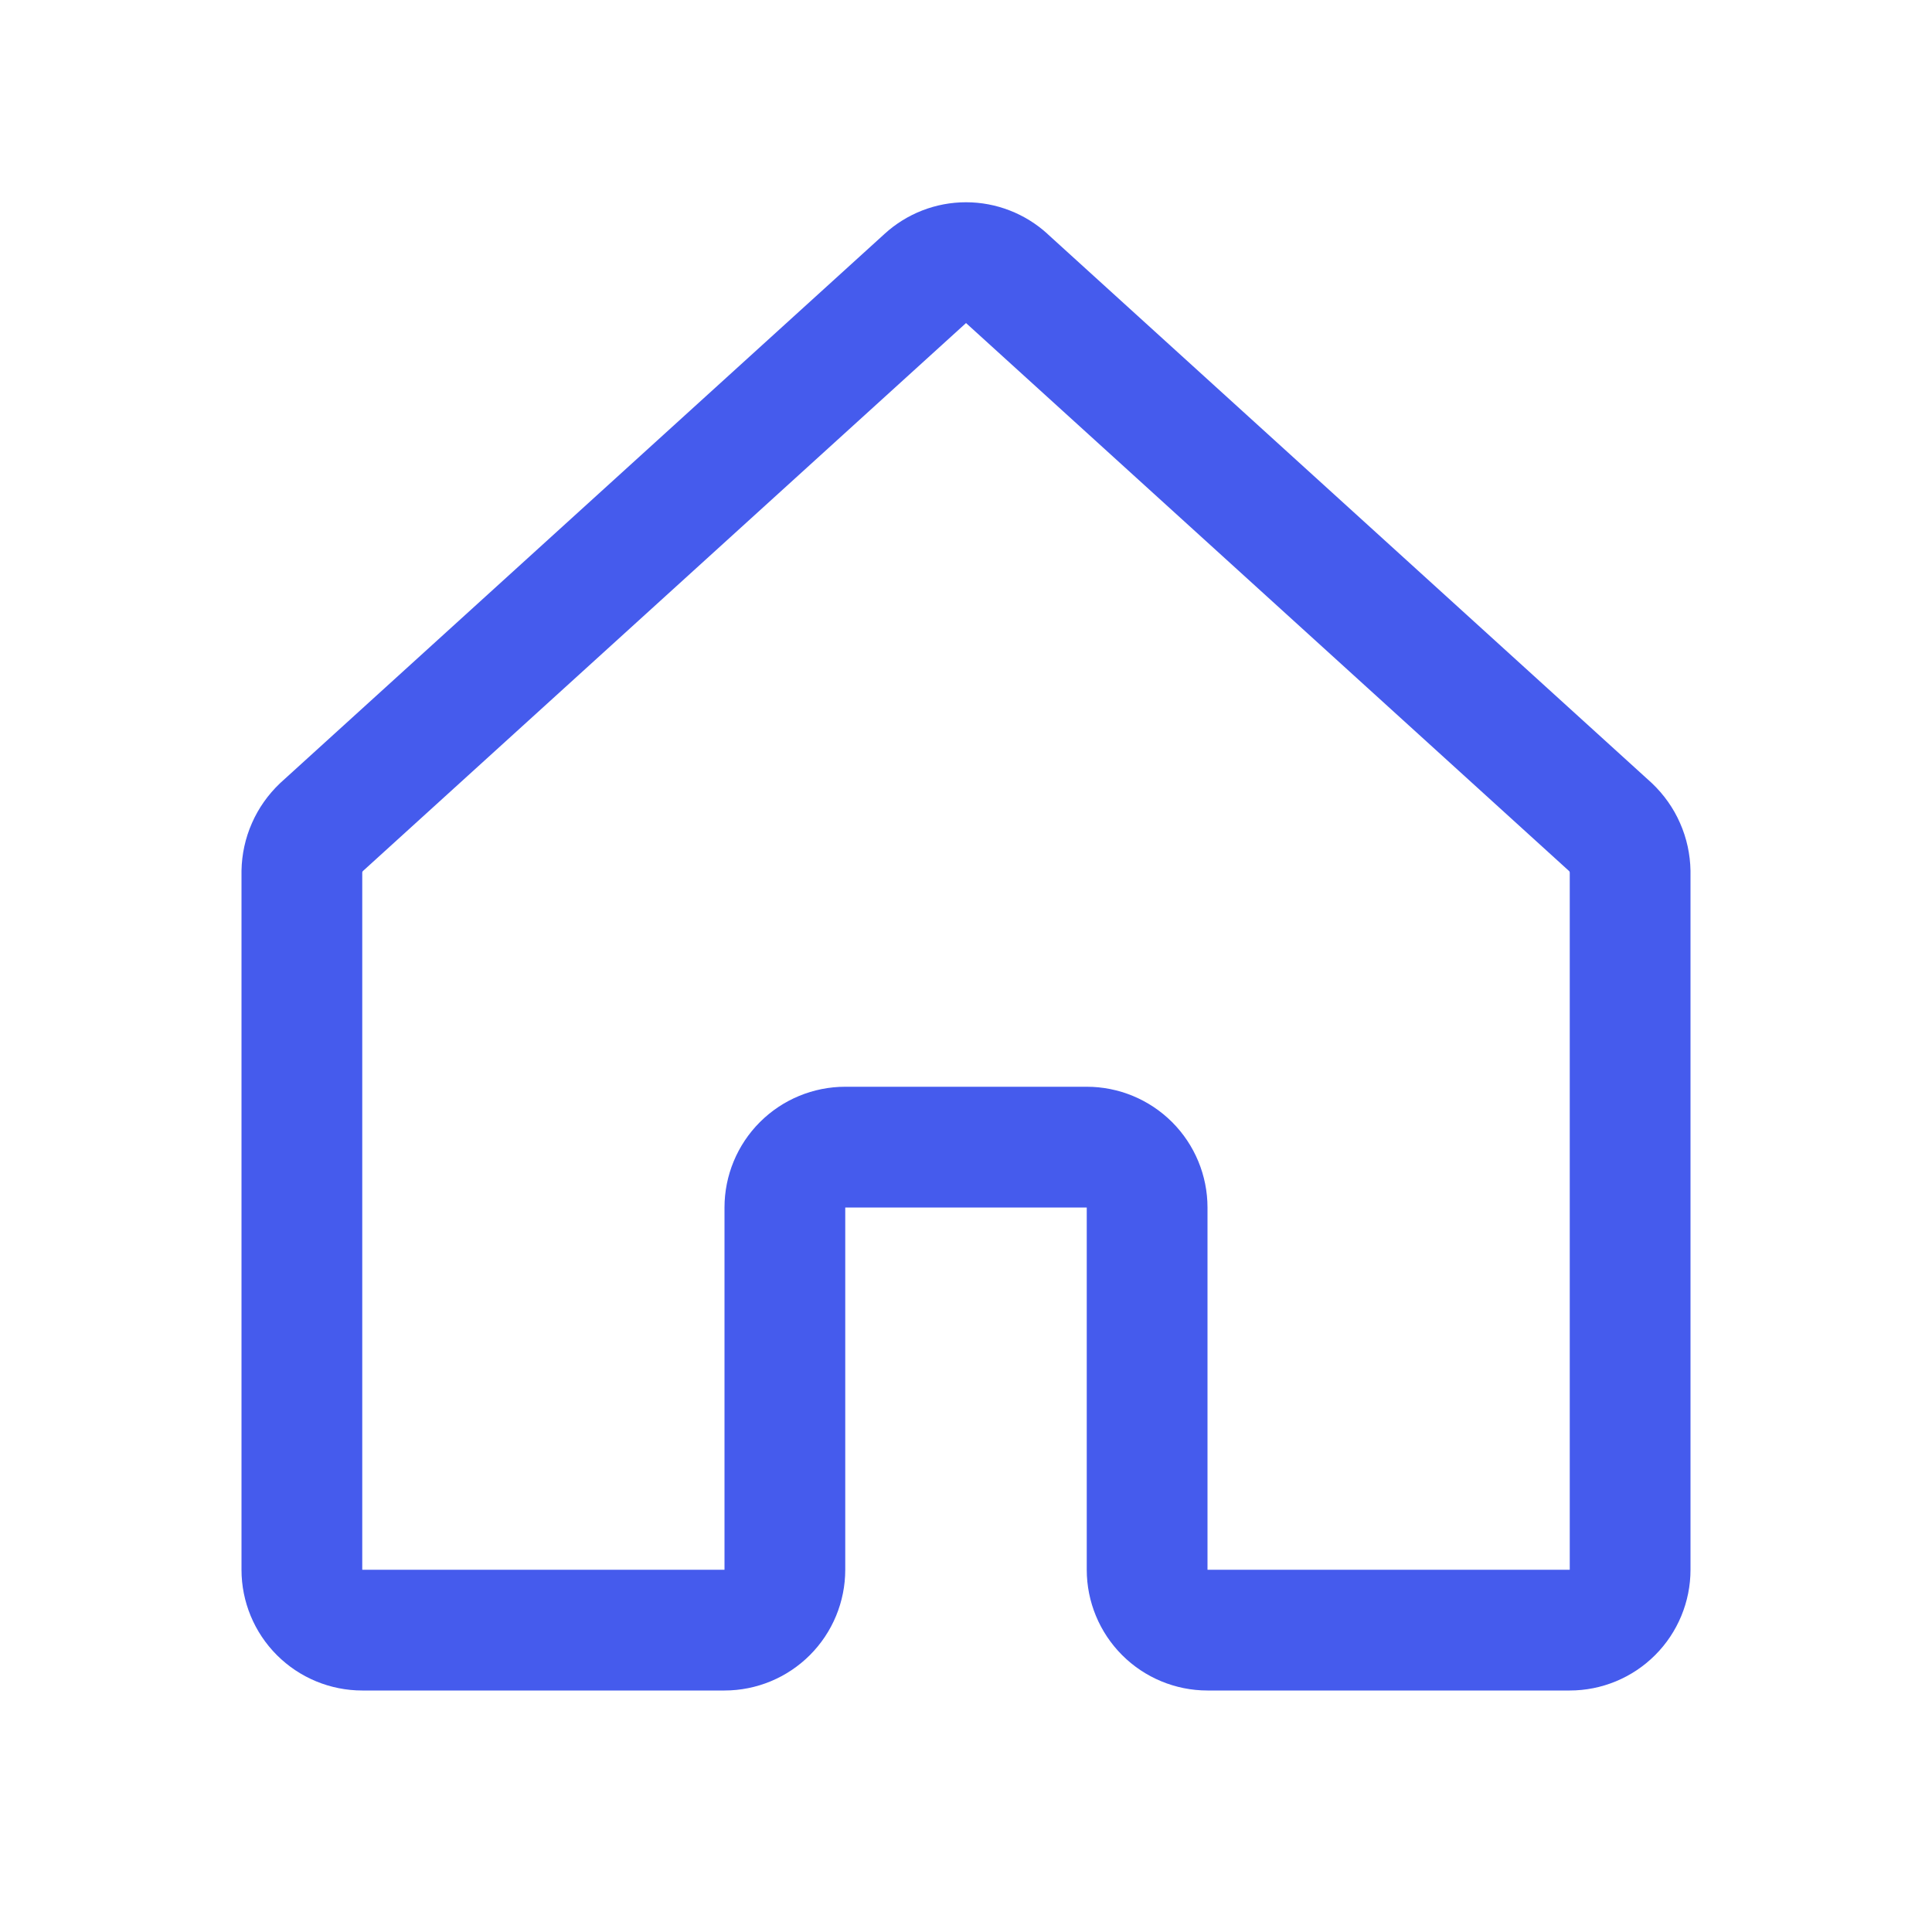 <svg width="32" height="32" viewBox="0 0 32 32" fill="none" xmlns="http://www.w3.org/2000/svg">
<g id="state=hover, size=32px">
<path id="Vector (Stroke)" fill-rule="evenodd" clip-rule="evenodd" d="M14.652 3.873C15.02 3.537 15.501 3.35 16 3.35C16.499 3.35 16.98 3.537 17.349 3.873C17.349 3.874 17.349 3.874 17.35 3.875L27.348 12.96L27.362 12.973C27.559 13.16 27.718 13.384 27.827 13.633C27.937 13.881 27.995 14.15 28 14.421L28 14.438V26C28 26.53 27.789 27.039 27.414 27.414C27.039 27.789 26.53 28 26 28H20C19.47 28 18.961 27.789 18.586 27.414C18.211 27.039 18 26.53 18 26V20H14V26C14 26.53 13.789 27.039 13.414 27.414C13.039 27.789 12.53 28 12 28H6C5.47 28 4.961 27.789 4.586 27.414C4.211 27.039 4 26.53 4 26V14.438L4 14.421C4.005 14.15 4.063 13.881 4.173 13.633C4.282 13.384 4.441 13.16 4.638 12.973L4.652 12.96L14.65 3.875C14.65 3.874 14.651 3.874 14.652 3.873ZM6.009 14.429L15.998 5.353L16 5.35L16.003 5.353L25.991 14.429C25.993 14.432 25.995 14.435 25.997 14.439C25.999 14.443 26 14.447 26 14.451V26H20V20C20 19.47 19.789 18.961 19.414 18.586C19.039 18.211 18.53 18 18 18H14C13.47 18 12.961 18.211 12.586 18.586C12.211 18.961 12 19.47 12 20V26H6V14.451C6 14.447 6.001 14.443 6.003 14.439C6.005 14.435 6.007 14.432 6.009 14.429Z" fill="#455BED"/>
</g>
</svg>
